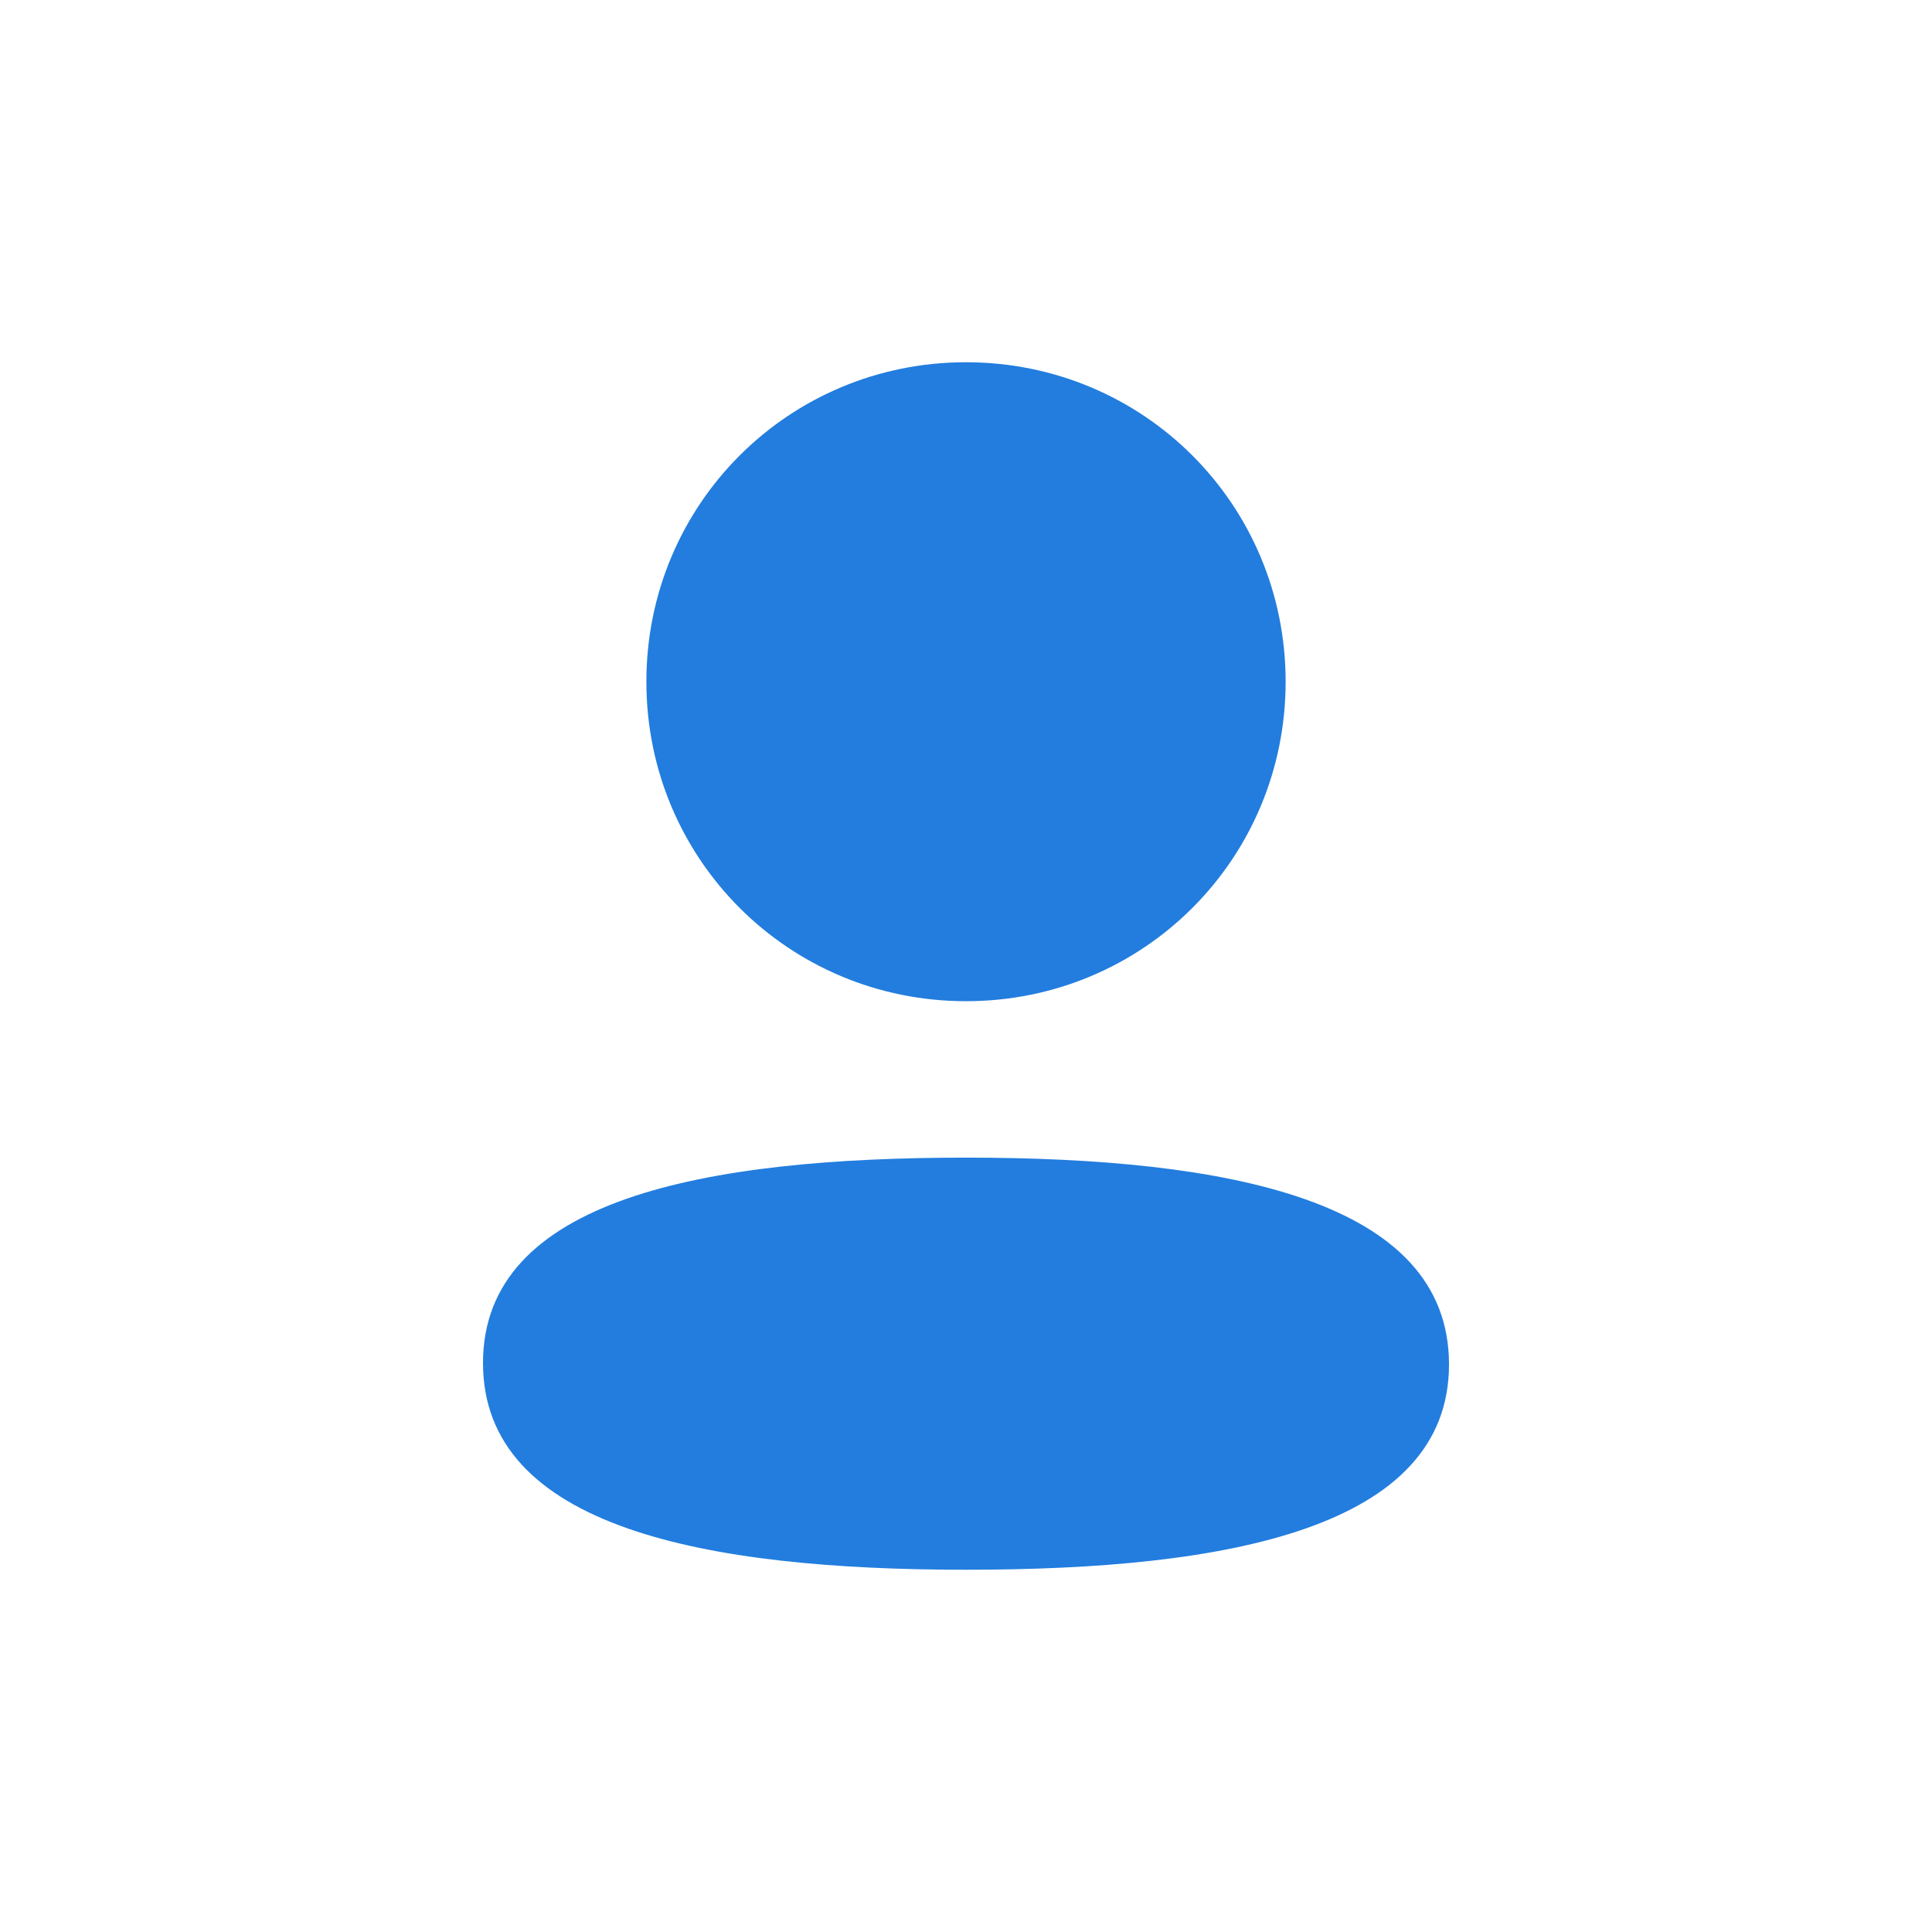 <svg width="32" height="32" viewBox="0 0 32 32" fill="none" xmlns="http://www.w3.org/2000/svg">
<path fill-rule="evenodd" clip-rule="evenodd" d="M21.294 11.291C21.294 14.228 18.939 16.583 16 16.583C13.062 16.583 10.706 14.228 10.706 11.291C10.706 8.354 13.062 6 16 6C18.939 6 21.294 8.354 21.294 11.291ZM16 26C11.662 26 8 25.295 8 22.575C8 19.854 11.685 19.174 16 19.174C20.339 19.174 24 19.879 24 22.599C24 25.32 20.315 26 16 26Z" fill="#227DDE"/>
</svg>
